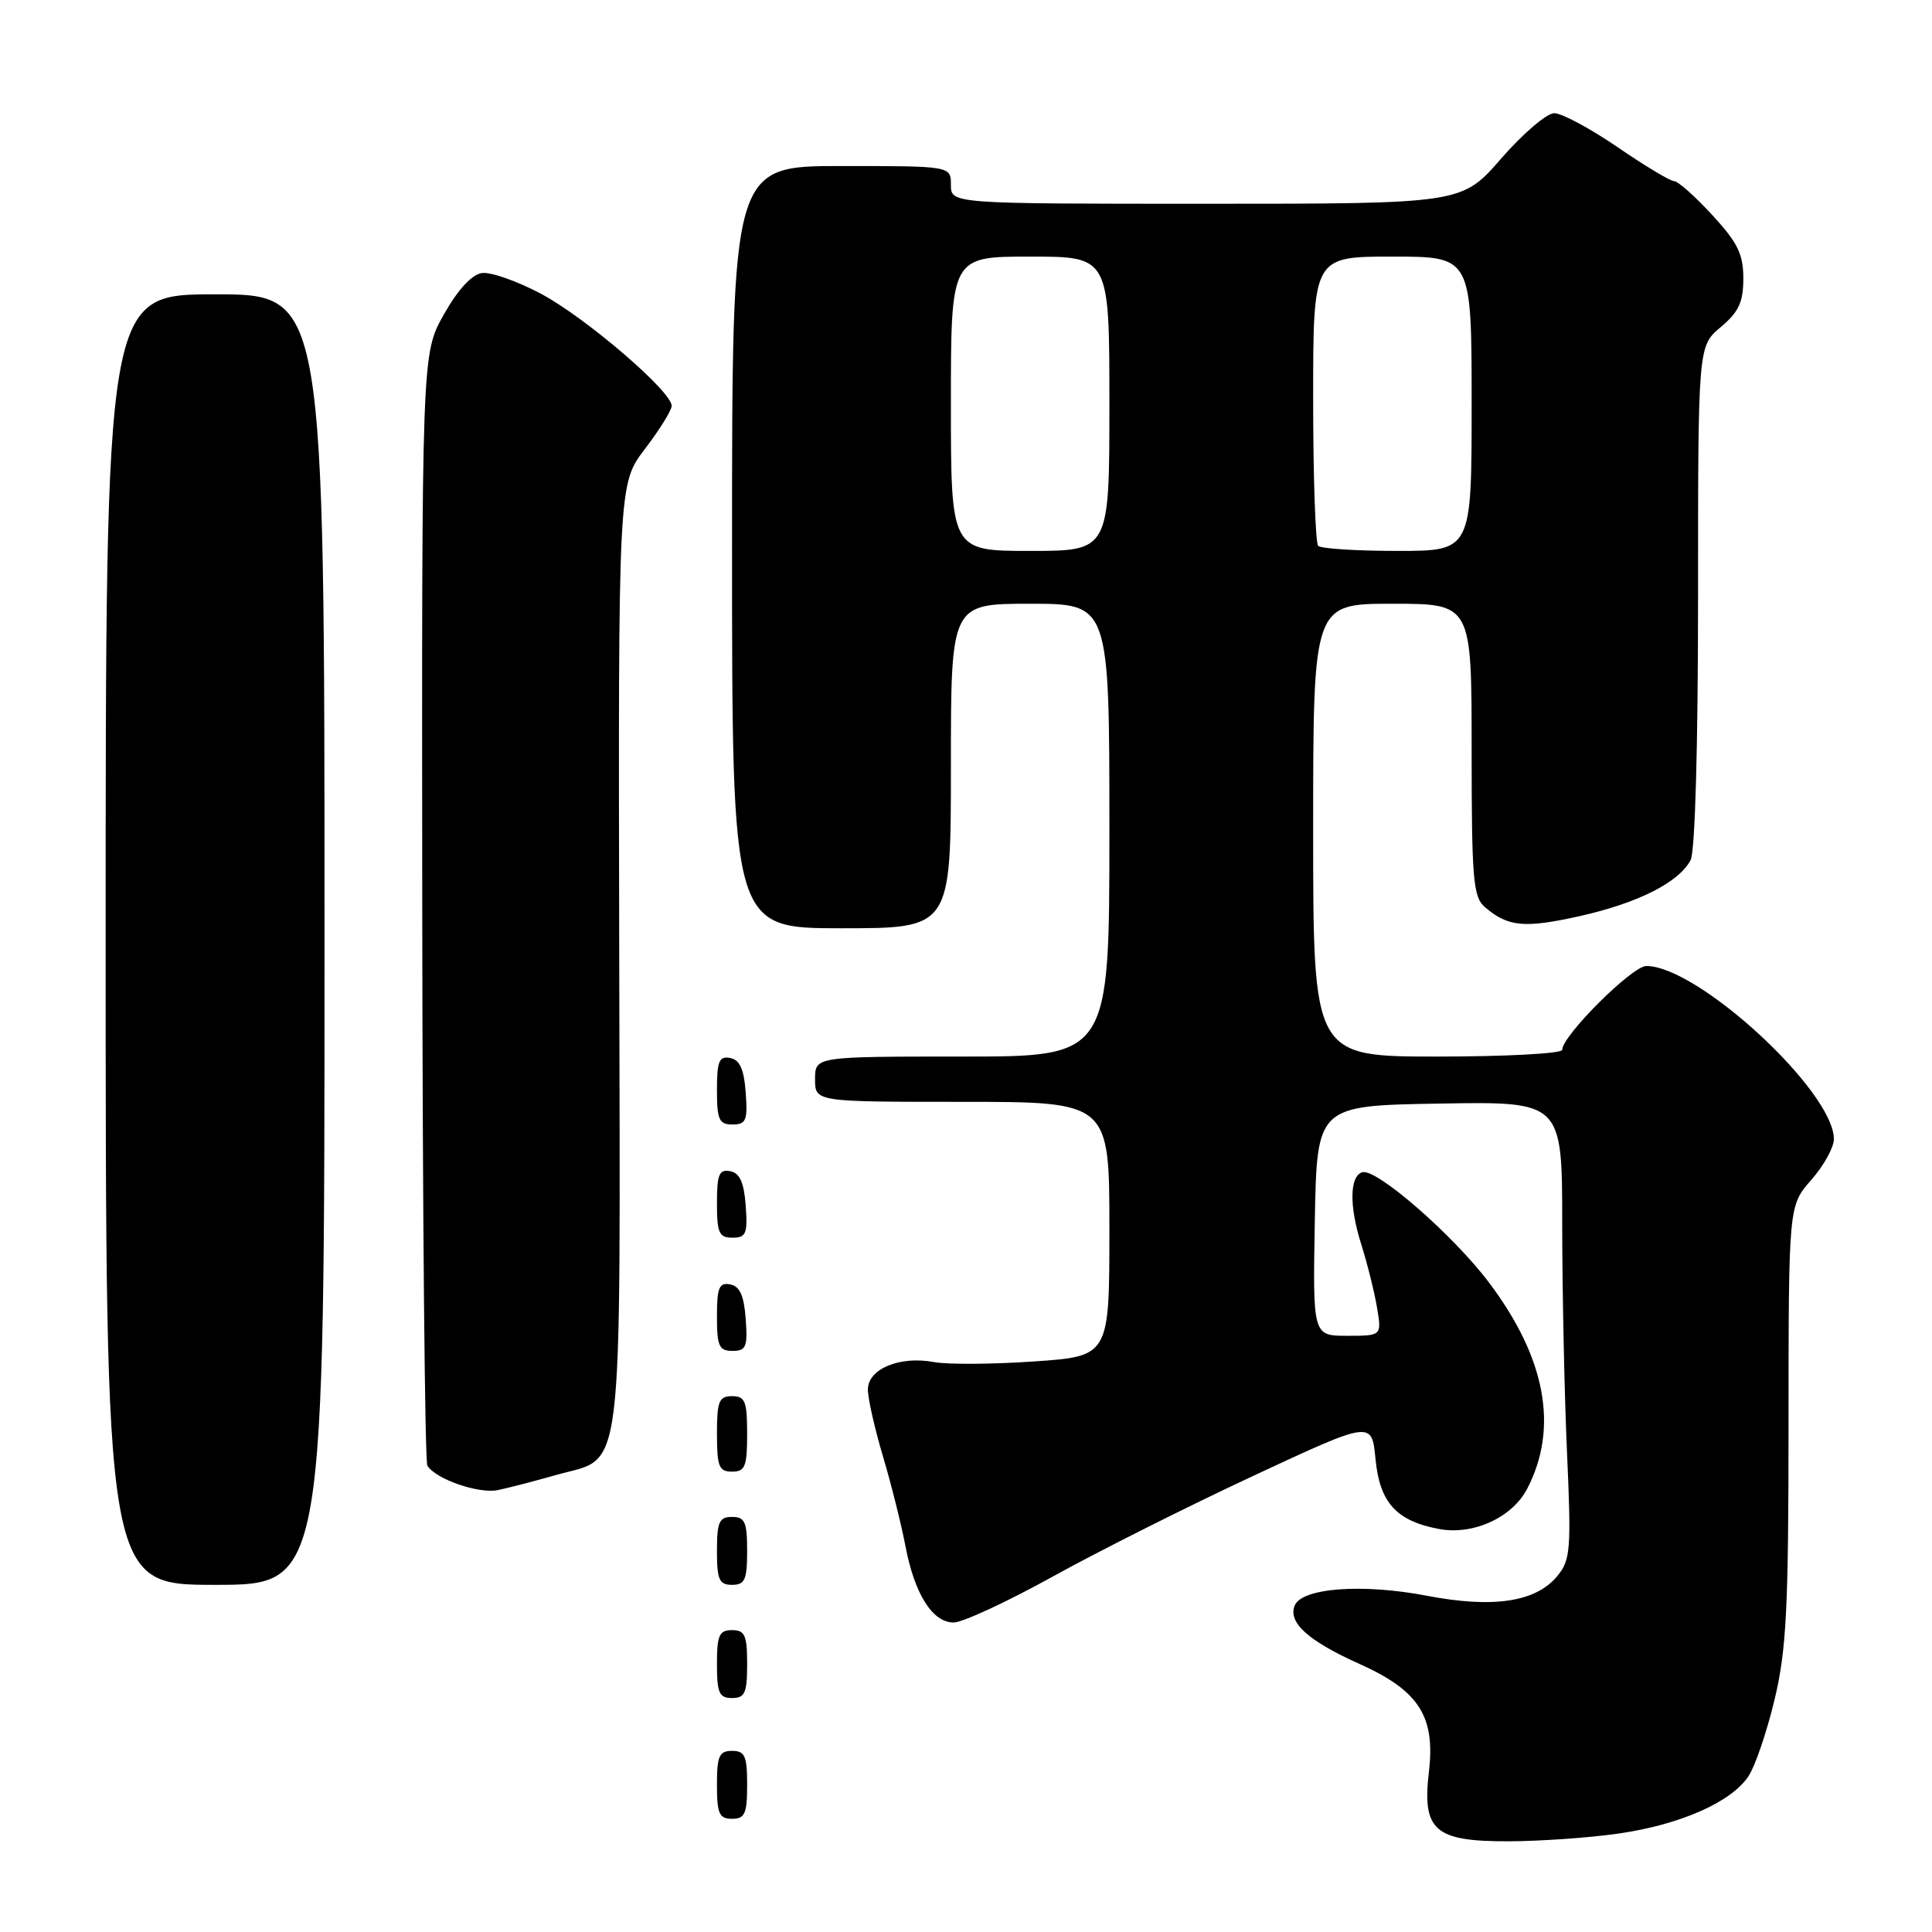 <?xml version="1.0" encoding="UTF-8" standalone="no"?>
<!DOCTYPE svg PUBLIC "-//W3C//DTD SVG 1.1//EN" "http://www.w3.org/Graphics/SVG/1.1/DTD/svg11.dtd" >
<svg xmlns="http://www.w3.org/2000/svg" xmlns:xlink="http://www.w3.org/1999/xlink" version="1.1" viewBox="0 0 256 256">
 <g >
 <path fill="currentColor"
d=" M 214.50 242.95 C 222.68 241.77 229.45 238.77 231.70 235.33 C 232.58 233.99 234.13 229.43 235.14 225.20 C 236.71 218.65 236.99 213.20 236.99 188.63 C 237.00 159.76 237.00 159.76 240.00 156.35 C 241.65 154.47 243.00 152.04 243.00 150.94 C 243.00 144.61 225.01 128.00 218.14 128.00 C 216.27 128.00 207.00 137.24 207.00 139.11 C 207.00 139.60 199.57 140.00 190.50 140.00 C 174.00 140.00 174.00 140.00 174.00 110.00 C 174.00 80.00 174.00 80.00 184.50 80.00 C 195.00 80.00 195.00 80.00 195.00 99.35 C 195.00 116.53 195.20 118.86 196.75 120.19 C 199.81 122.82 201.97 123.03 209.32 121.39 C 217.03 119.66 222.43 116.94 224.01 113.98 C 224.61 112.87 225.00 98.89 225.00 79.00 C 225.00 45.87 225.00 45.87 228.00 43.35 C 230.40 41.33 231.00 40.03 231.00 36.89 C 231.00 33.67 230.25 32.14 226.87 28.48 C 224.60 26.01 222.33 24.00 221.83 24.00 C 221.32 24.00 217.95 21.98 214.34 19.50 C 210.72 17.03 206.95 15.00 205.95 15.00 C 204.95 15.00 201.79 17.70 198.92 21.00 C 193.70 27.00 193.70 27.00 159.85 27.00 C 126.00 27.00 126.00 27.00 126.00 24.50 C 126.00 22.00 126.00 22.00 111.50 22.00 C 97.00 22.00 97.00 22.00 97.00 72.50 C 97.00 123.00 97.00 123.00 111.50 123.00 C 126.00 123.00 126.00 123.00 126.00 101.50 C 126.00 80.00 126.00 80.00 136.50 80.00 C 147.00 80.00 147.00 80.00 147.00 110.00 C 147.00 140.00 147.00 140.00 127.50 140.00 C 108.00 140.00 108.00 140.00 108.00 143.00 C 108.00 146.00 108.00 146.00 127.50 146.00 C 147.00 146.00 147.00 146.00 147.00 162.86 C 147.00 179.71 147.00 179.71 137.00 180.40 C 131.50 180.78 125.54 180.82 123.74 180.48 C 119.22 179.63 115.00 181.39 115.00 184.12 C 115.00 185.31 115.90 189.30 117.00 192.99 C 118.10 196.68 119.43 202.01 119.97 204.84 C 121.18 211.22 123.56 215.00 126.37 214.99 C 127.54 214.99 133.45 212.25 139.50 208.90 C 145.55 205.55 157.54 199.53 166.13 195.53 C 181.77 188.24 181.77 188.24 182.26 193.31 C 182.81 199.10 185.02 201.54 190.68 202.60 C 195.21 203.45 200.39 201.08 202.37 197.25 C 206.54 189.19 204.84 179.97 197.32 169.97 C 192.57 163.65 182.32 154.73 180.50 155.33 C 178.83 155.87 178.77 159.78 180.34 164.77 C 181.16 167.37 182.12 171.19 182.46 173.25 C 183.09 177.00 183.09 177.00 178.52 177.00 C 173.95 177.00 173.95 177.00 174.22 161.75 C 174.50 146.50 174.50 146.50 190.75 146.23 C 207.00 145.95 207.00 145.95 207.00 162.23 C 207.01 171.18 207.29 184.80 207.64 192.50 C 208.21 205.27 208.10 206.70 206.38 208.80 C 203.54 212.28 197.89 213.14 189.04 211.44 C 180.49 209.80 172.44 210.41 171.54 212.77 C 170.67 215.02 173.37 217.44 180.12 220.47 C 188.01 224.01 190.20 227.41 189.34 234.75 C 188.42 242.56 190.08 244.01 199.90 243.98 C 204.08 243.97 210.65 243.51 214.50 242.95 Z  M 99.00 236.50 C 99.00 232.67 98.70 232.00 97.00 232.00 C 95.30 232.00 95.00 232.67 95.00 236.50 C 95.00 240.33 95.30 241.00 97.00 241.00 C 98.70 241.00 99.00 240.33 99.00 236.50 Z  M 99.00 220.50 C 99.00 216.67 98.70 216.00 97.00 216.00 C 95.30 216.00 95.00 216.67 95.00 220.50 C 95.00 224.33 95.30 225.00 97.00 225.00 C 98.70 225.00 99.00 224.33 99.00 220.50 Z  M 43.00 124.50 C 43.00 39.00 43.00 39.00 28.50 39.00 C 14.00 39.00 14.00 39.00 14.00 124.50 C 14.00 210.00 14.00 210.00 28.50 210.00 C 43.00 210.00 43.00 210.00 43.00 124.50 Z  M 99.00 205.50 C 99.00 201.67 98.70 201.00 97.00 201.00 C 95.30 201.00 95.00 201.67 95.00 205.50 C 95.00 209.33 95.30 210.00 97.00 210.00 C 98.70 210.00 99.00 209.33 99.00 205.50 Z  M 73.74 195.43 C 82.77 192.88 82.19 197.72 82.05 126.61 C 81.92 64.12 81.92 64.12 85.46 59.48 C 87.41 56.93 89.00 54.36 89.00 53.78 C 89.00 51.86 77.66 42.13 71.73 38.95 C 68.56 37.26 65.01 36.01 63.85 36.18 C 62.50 36.38 60.66 38.39 58.80 41.69 C 55.88 46.88 55.88 46.88 55.95 120.05 C 55.99 160.29 56.29 193.66 56.63 194.21 C 57.74 196.00 63.46 197.98 66.00 197.44 C 67.38 197.15 70.86 196.25 73.74 195.43 Z  M 99.00 190.00 C 99.00 185.67 98.73 185.00 97.00 185.00 C 95.27 185.00 95.00 185.67 95.00 190.00 C 95.00 194.33 95.27 195.00 97.00 195.00 C 98.73 195.00 99.00 194.33 99.00 190.00 Z  M 98.81 174.76 C 98.58 171.66 98.03 170.43 96.75 170.19 C 95.29 169.91 95.00 170.61 95.00 174.43 C 95.00 178.38 95.28 179.00 97.06 179.00 C 98.86 179.00 99.08 178.47 98.81 174.76 Z  M 98.81 159.76 C 98.58 156.66 98.03 155.43 96.75 155.19 C 95.29 154.91 95.00 155.61 95.00 159.43 C 95.00 163.38 95.28 164.00 97.06 164.00 C 98.86 164.00 99.08 163.47 98.81 159.76 Z  M 98.81 144.76 C 98.58 141.66 98.03 140.43 96.75 140.19 C 95.29 139.91 95.00 140.61 95.00 144.43 C 95.00 148.38 95.28 149.00 97.06 149.00 C 98.86 149.00 99.08 148.47 98.81 144.76 Z  M 126.00 53.50 C 126.00 34.00 126.00 34.00 136.50 34.00 C 147.00 34.00 147.00 34.00 147.00 53.50 C 147.00 73.00 147.00 73.00 136.50 73.00 C 126.00 73.00 126.00 73.00 126.00 53.50 Z  M 174.67 72.33 C 174.30 71.97 174.00 63.19 174.00 52.83 C 174.00 34.00 174.00 34.00 184.50 34.00 C 195.00 34.00 195.00 34.00 195.00 53.50 C 195.00 73.00 195.00 73.00 185.17 73.00 C 179.76 73.00 175.03 72.70 174.67 72.33 Z "/>
</g>
</svg>